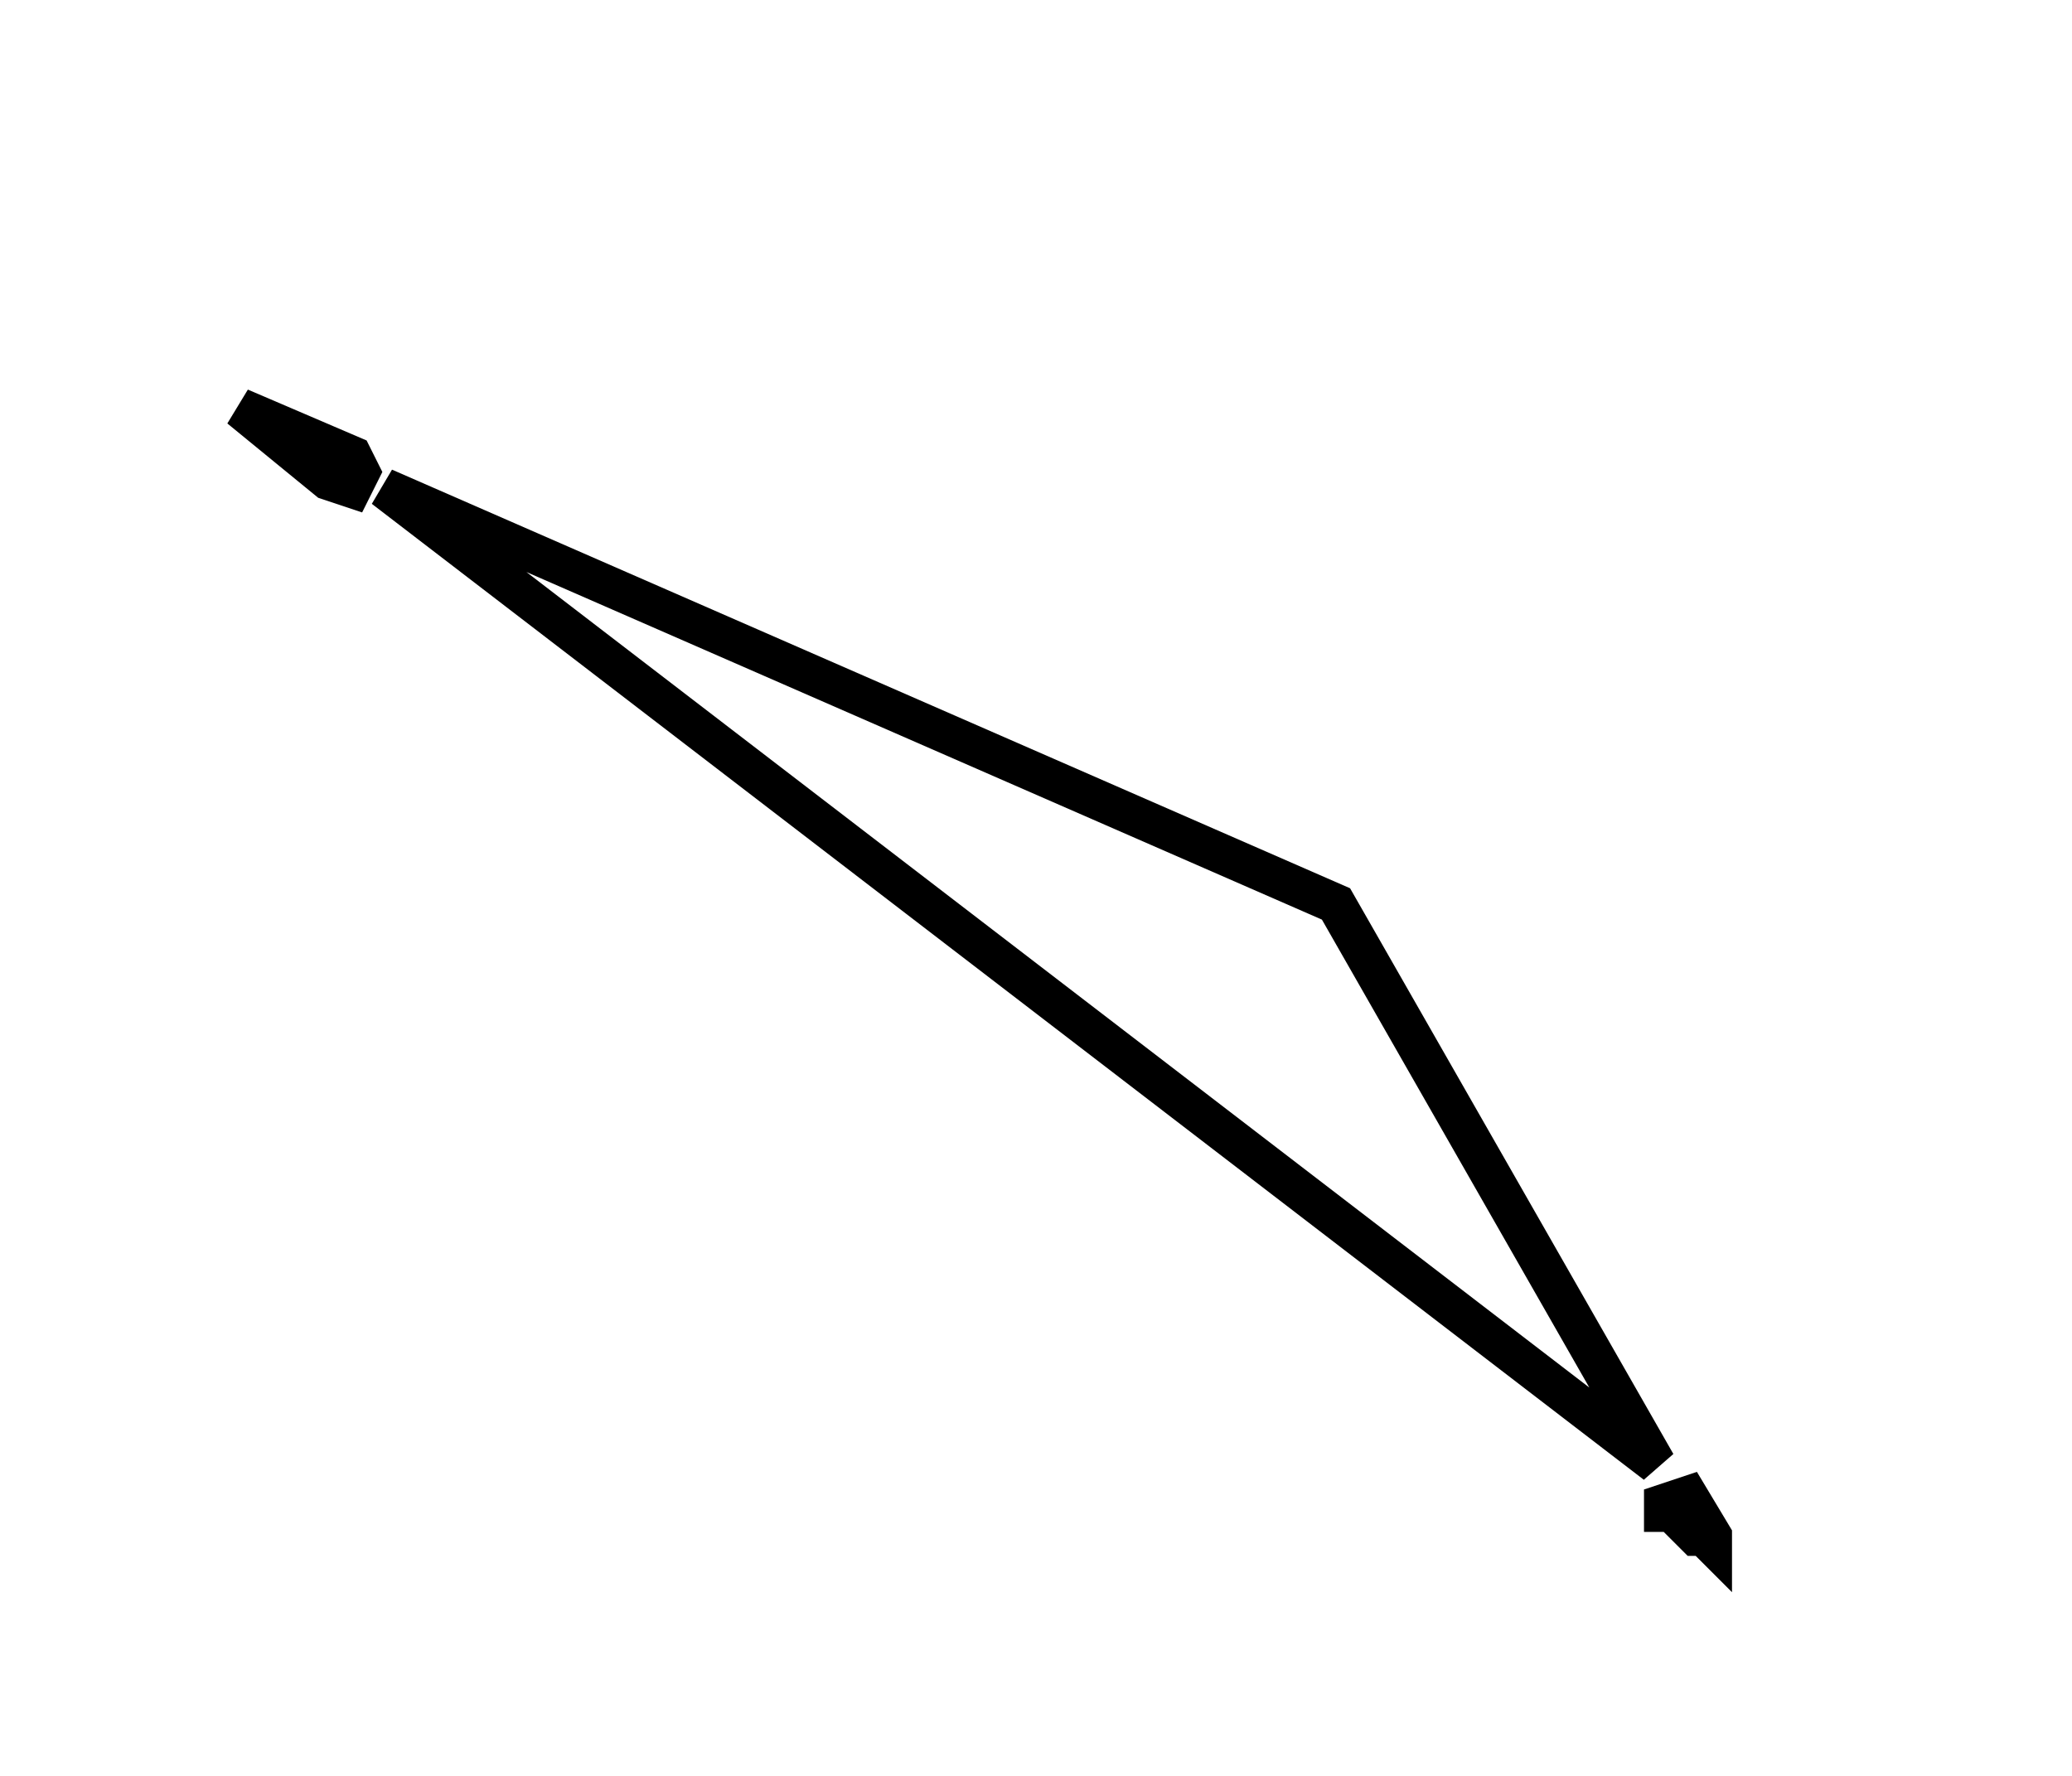<?xml version="1.0" encoding="utf-8" ?>
<svg baseProfile="full" height="222" style="background-color: transparent;" version="1.1" viewBox="0,0,259,222" width="259" xmlns="http://www.w3.org/2000/svg" xmlns:ev="http://www.w3.org/2001/xml-events" xmlns:xlink="http://www.w3.org/1999/xlink"><defs><style type="text/css"><![CDATA[
                svg {
                    shape-rendering: geometricPrecision;
                    border: none;
                    outline: none;
                }
                path, ellipse {
                    vector-effect: non-scaling-stroke;
                }
            ]]></style></defs><path d="M 208,188 L 208,189 L 209,189 L 212,192 L 213,192 L 214,193 L 214,192 L 211,187 Z" fill="none" stroke="black" stroke-width="5" /><path d="M 48,61 L 207,183 L 167,113 Z" fill="none" stroke="black" stroke-width="5" /><path d="M 30,51 L 41,60 L 44,61 L 45,59 L 44,57 Z" fill="none" stroke="black" stroke-width="5" /></svg>